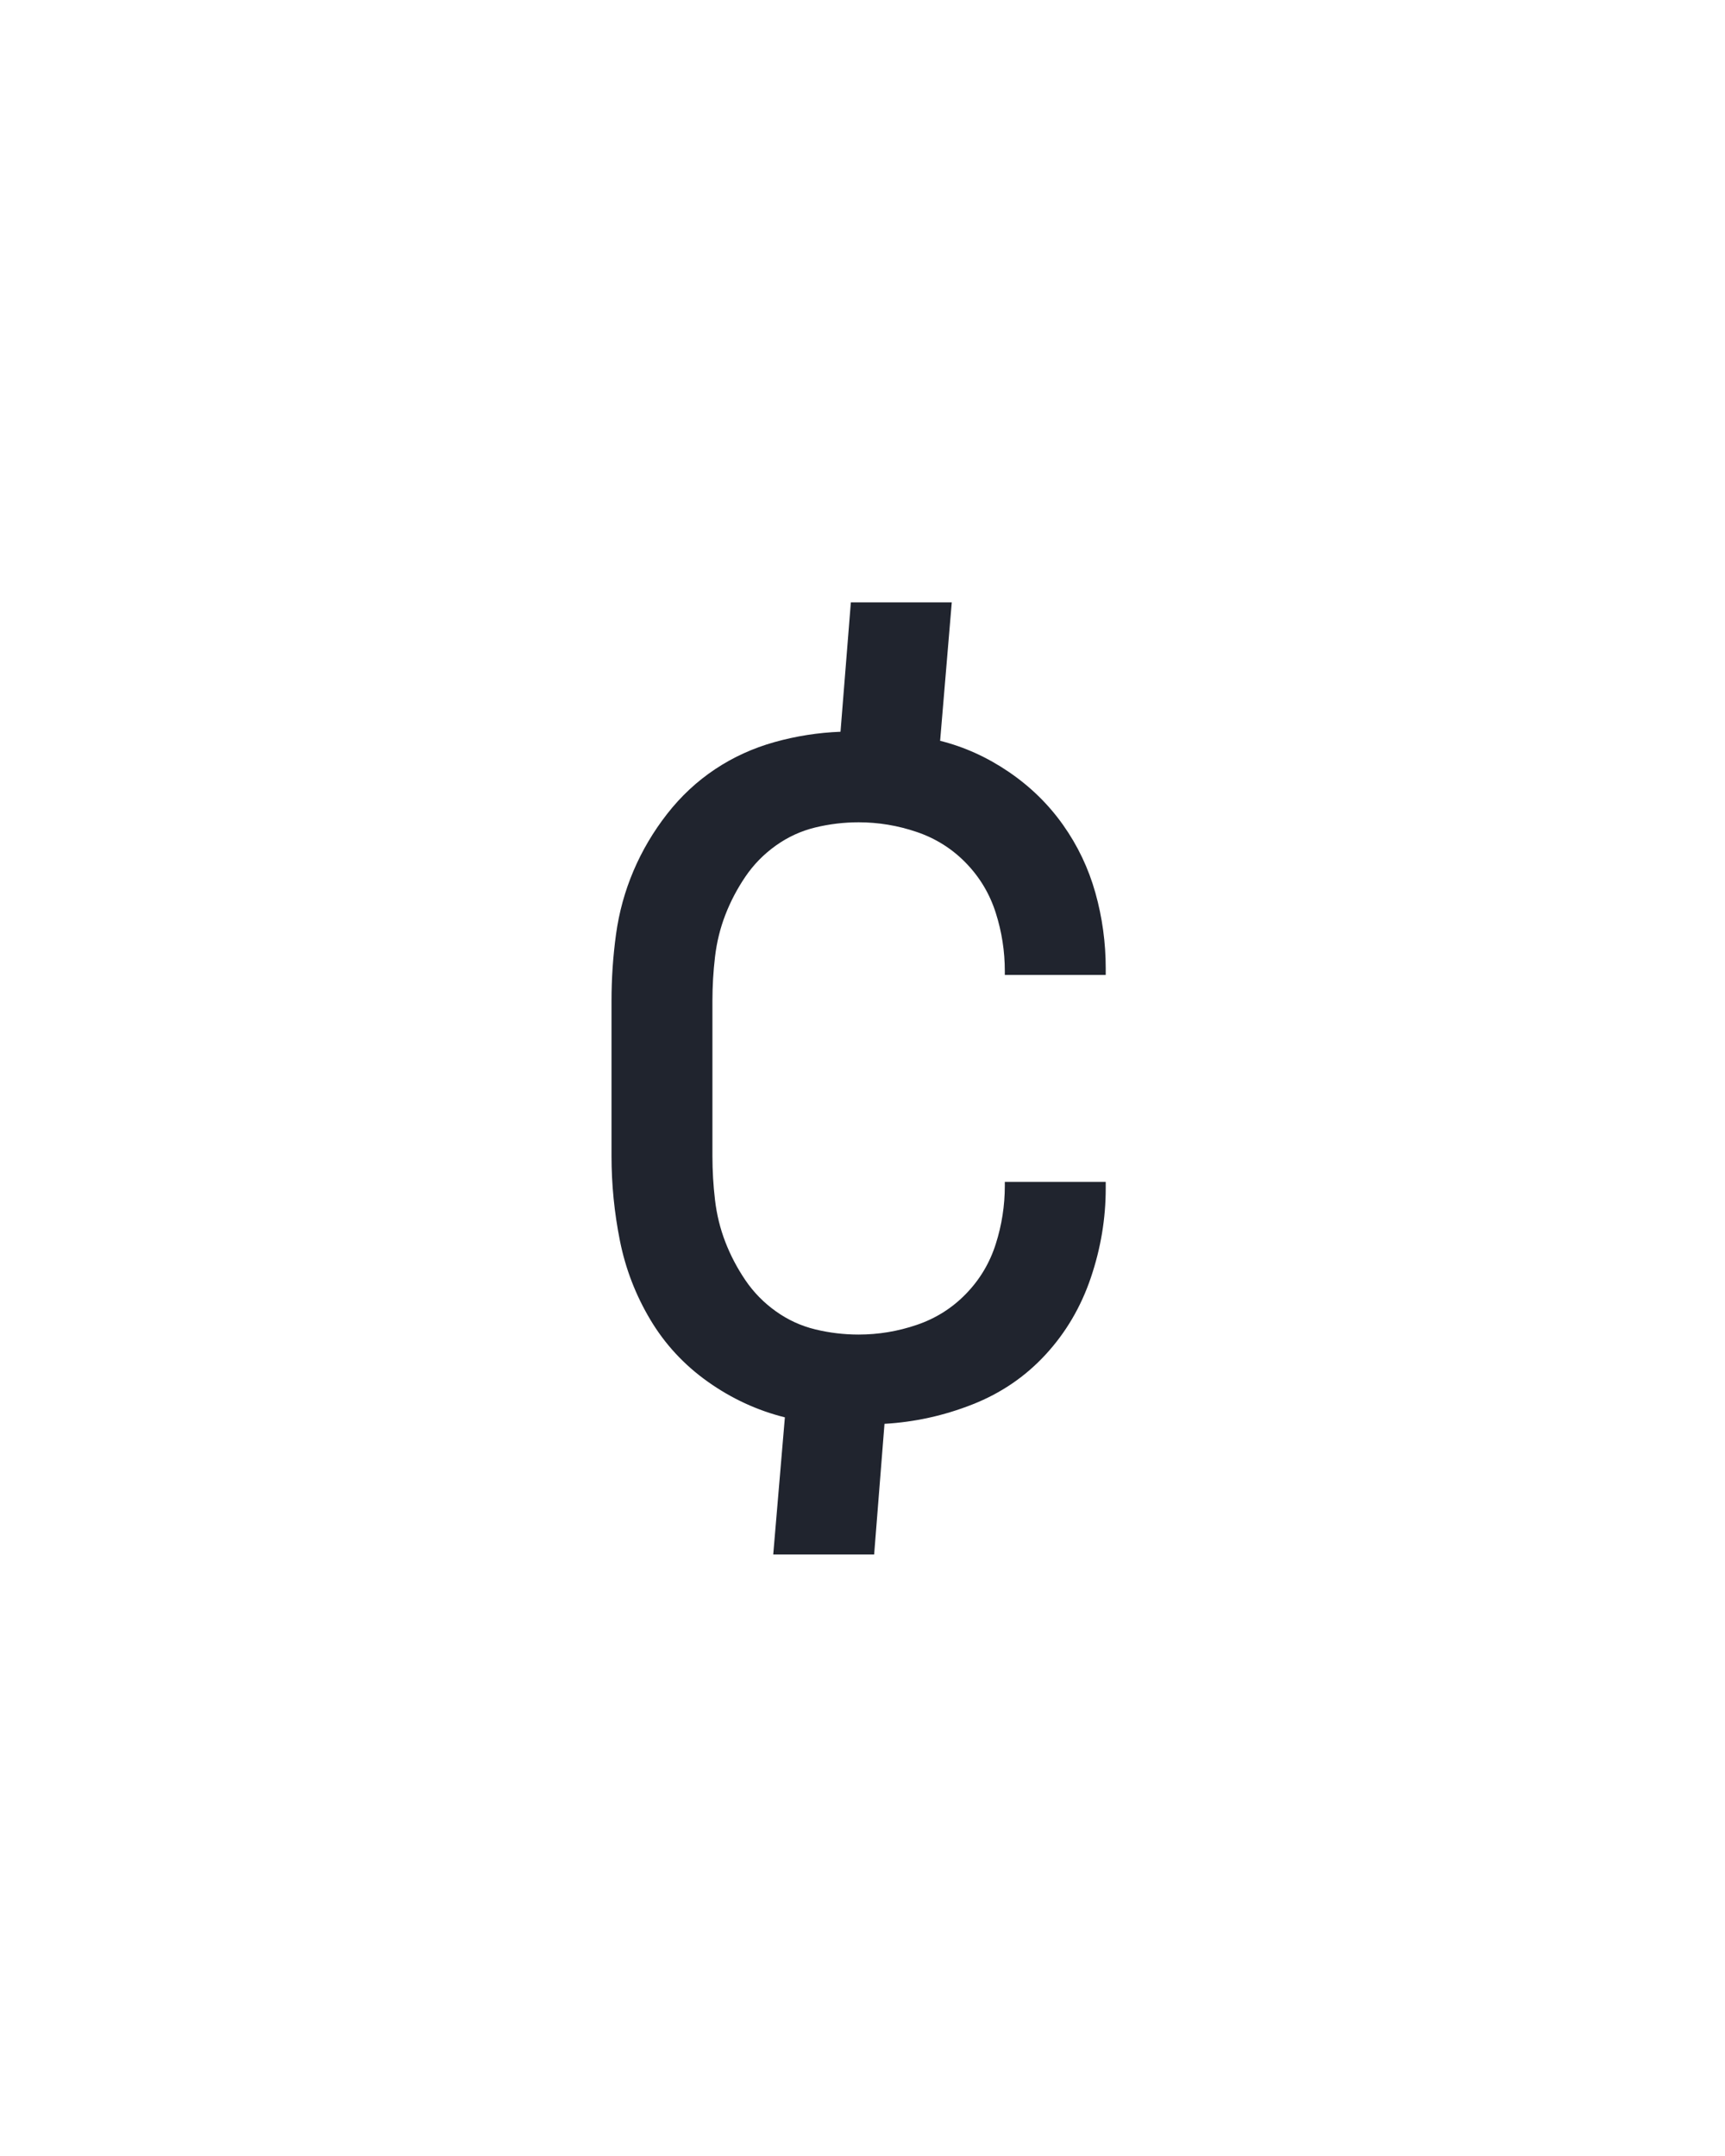 <?xml version="1.0" encoding="UTF-8" standalone="no"?>
<svg height="160" viewBox="0 0 128 160" width="128" xmlns="http://www.w3.org/2000/svg">
<defs>
<path d="M 181 108 L 190 2 Q 158 -6 130.5 -25.5 Q 103 -45 86 -73.5 Q 69 -102 62.5 -134.5 Q 56 -167 56 -200 L 56 -320 Q 56 -346 59.5 -371.5 Q 63 -397 73 -420.5 Q 83 -444 99 -464.5 Q 115 -485 136 -499 Q 157 -513 182 -520 Q 207 -527 233 -528 L 241 -628 L 319 -628 L 310 -521 Q 338 -514 363 -497 Q 388 -480 405 -456 Q 422 -432 430 -403.5 Q 438 -375 438 -345 L 438 -340 L 360 -340 L 360 -343 Q 360 -366 353 -388 Q 346 -410 330 -426.5 Q 314 -443 292 -450.5 Q 270 -458 247 -458 Q 230 -458 213.5 -454 Q 197 -450 183 -440 Q 169 -430 159.5 -416 Q 150 -402 144 -386.5 Q 138 -371 136 -354 Q 134 -337 134 -320 L 134 -200 Q 134 -183 136 -166 Q 138 -149 144 -133.5 Q 150 -118 159.5 -104 Q 169 -90 183 -80 Q 197 -70 213.5 -66 Q 230 -62 247 -62 Q 270 -62 292 -69.5 Q 314 -77 330 -93.5 Q 346 -110 353 -132 Q 360 -154 360 -177 L 360 -180 L 438 -180 L 438 -175 Q 438 -140 426.5 -106 Q 415 -72 391.5 -46.5 Q 368 -21 335 -8 Q 302 5 267 7 L 259 108 Z " id="path1"/>
</defs>
<g>
<g data-source-text="¢" fill="#20242e" transform="translate(40 104.992) rotate(0) scale(0.096)">
<use href="#path1" transform="translate(0 0)"/>
</g>
</g>
</svg>